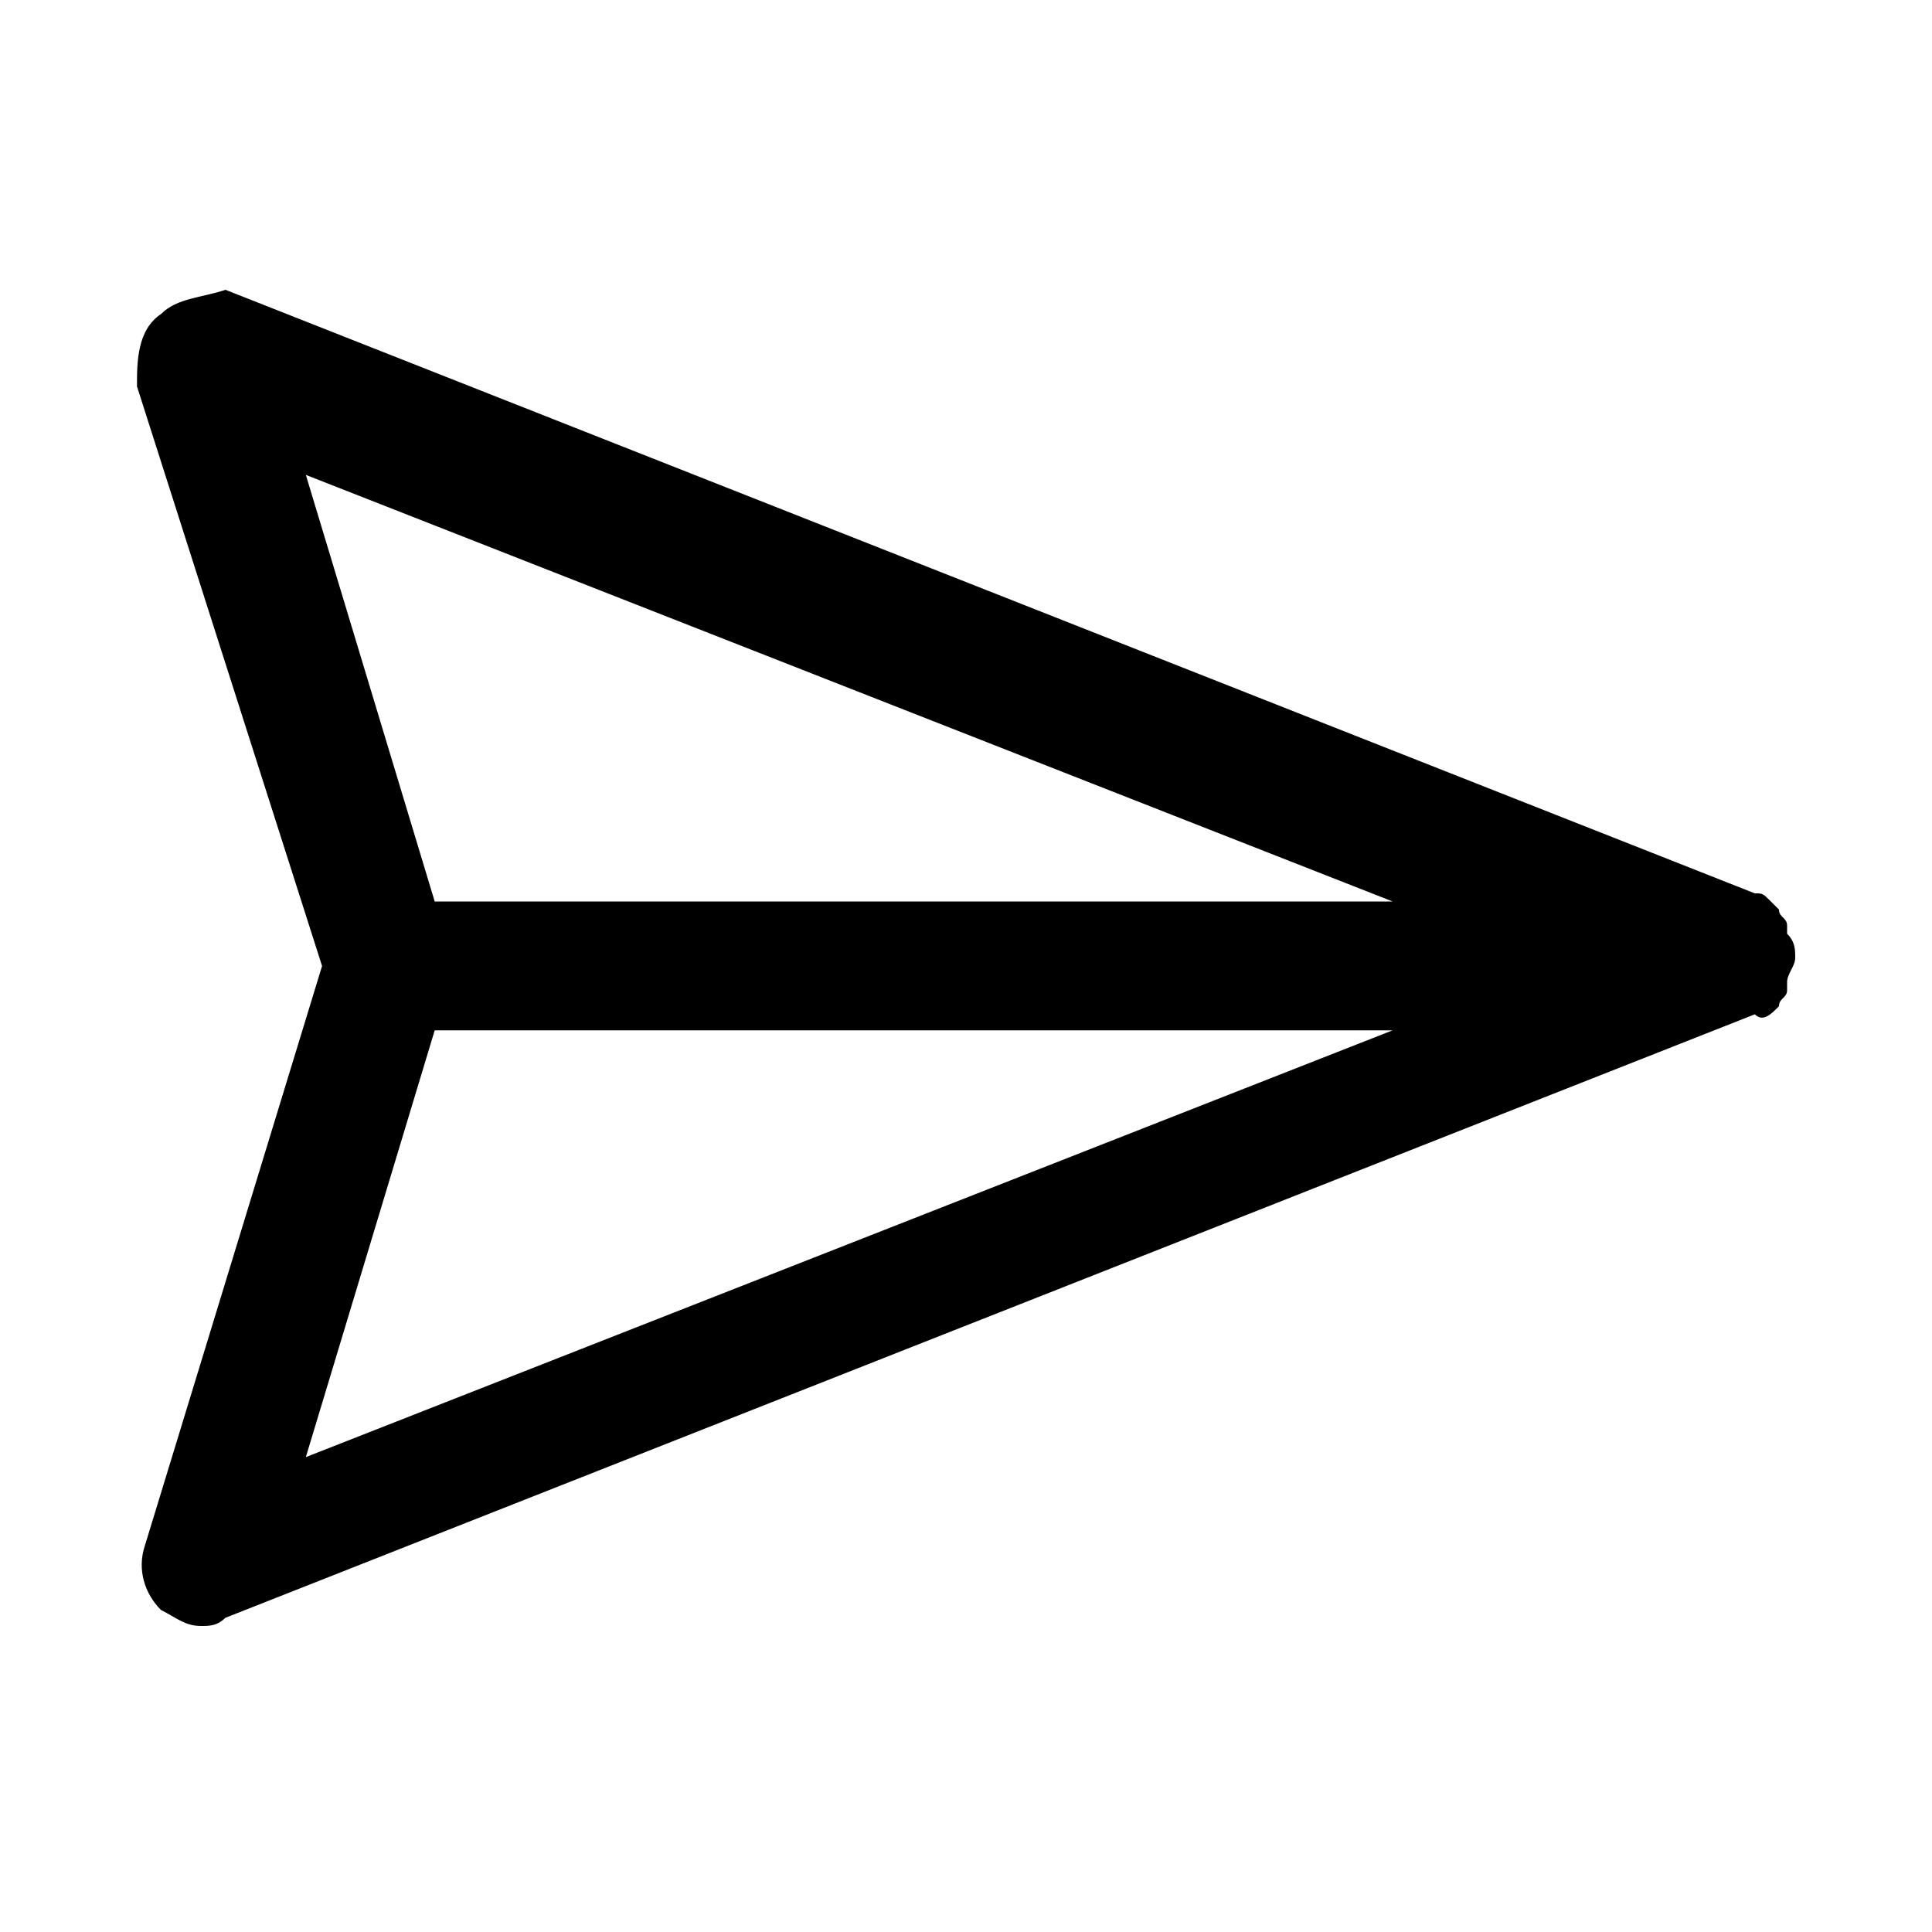 <?xml version="1.0" encoding="utf-8"?>
<!-- Generator: Adobe Illustrator 24.0.0, SVG Export Plug-In . SVG Version: 6.00 Build 0)  -->
<svg version="1.1" id="Layer_1" xmlns="http://www.w3.org/2000/svg" xmlns:xlink="http://www.w3.org/1999/xlink" x="0px" y="0px"
	 viewBox="0 0 1000 1000" style="enable-background:new 0 0 1000 1000;" xml:space="preserve">
<path d="M920.8,520.8c0-4.2,4.2-4.2,4.2-8.3c0,0,0,0,0-4.2c0-4.2,4.2-8.3,4.2-12.5s0-8.3-4.2-12.5v-4.2c0-4.2-4.2-4.2-4.2-8.3
	c0,0,0,0-4.2-4.2s-4.2-4.2-8.3-4.2l0,0l0,0L116.7,150c-12.5,4.2-25,4.2-33.3,12.5c-12.5,8.3-12.5,25-12.5,37.5l95.8,300L75,800
	c-4.2,12.5,0,25,8.3,33.3c8.3,4.2,12.5,8.3,20.8,8.3c4.2,0,8.3,0,12.5-4.2L908.3,525l0,0l0,0C912.5,529.2,916.7,525,920.8,520.8
	C920.8,525,920.8,520.8,920.8,520.8z M158.3,245.8l562.5,220.8H225L158.3,245.8z M225,533.3h495.8L158.3,754.2L225,533.3z"/>
</svg>
